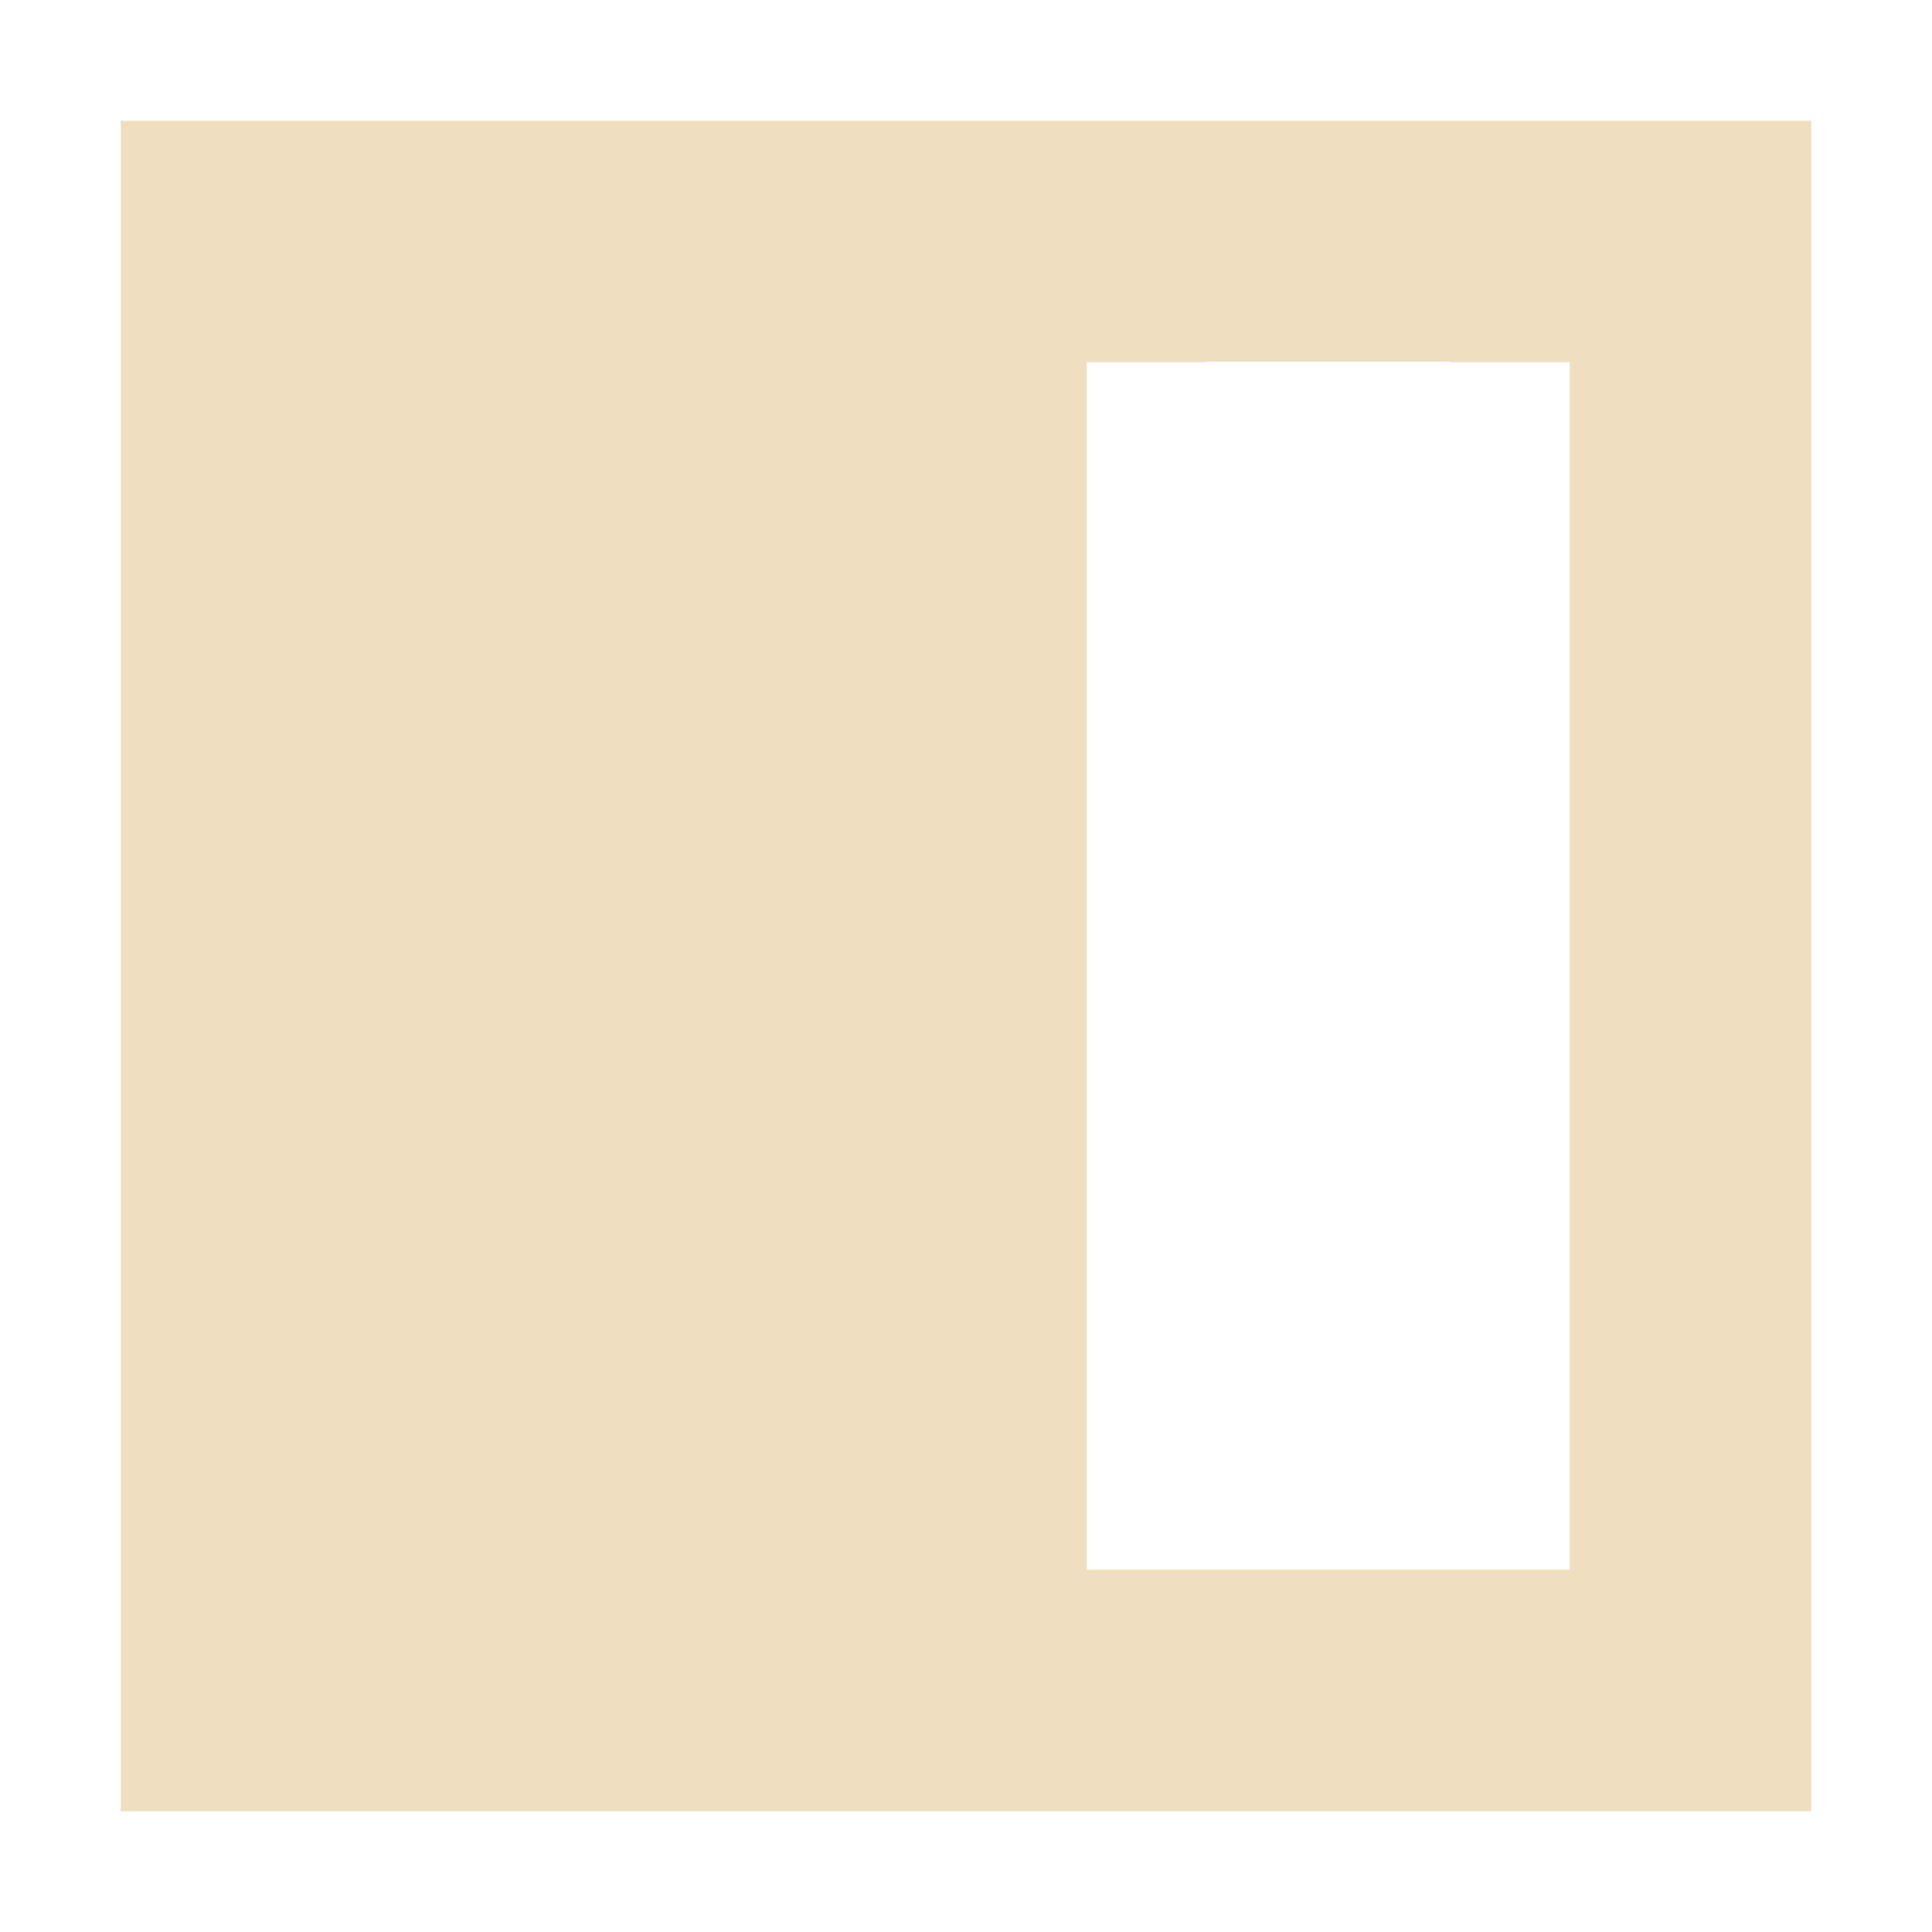 <svg xmlns="http://www.w3.org/2000/svg" width="16" height="16" version="1.1" viewBox="0 0 16 16">
 <path style="fill:#efdfc0" d="m 1,15 h 2 10 2 V 13 3 1 H 13 3 1 v 2 10 z m 8,-2 v -1.004 -8 V 3 H 9.98 C 9.987,3 9.993,2.996 10,2.996 h 2 c 0.007,0 0.013,0.004 0.02,0.004 H 13 v 0.996 8 V 13 Z"/>
</svg>
